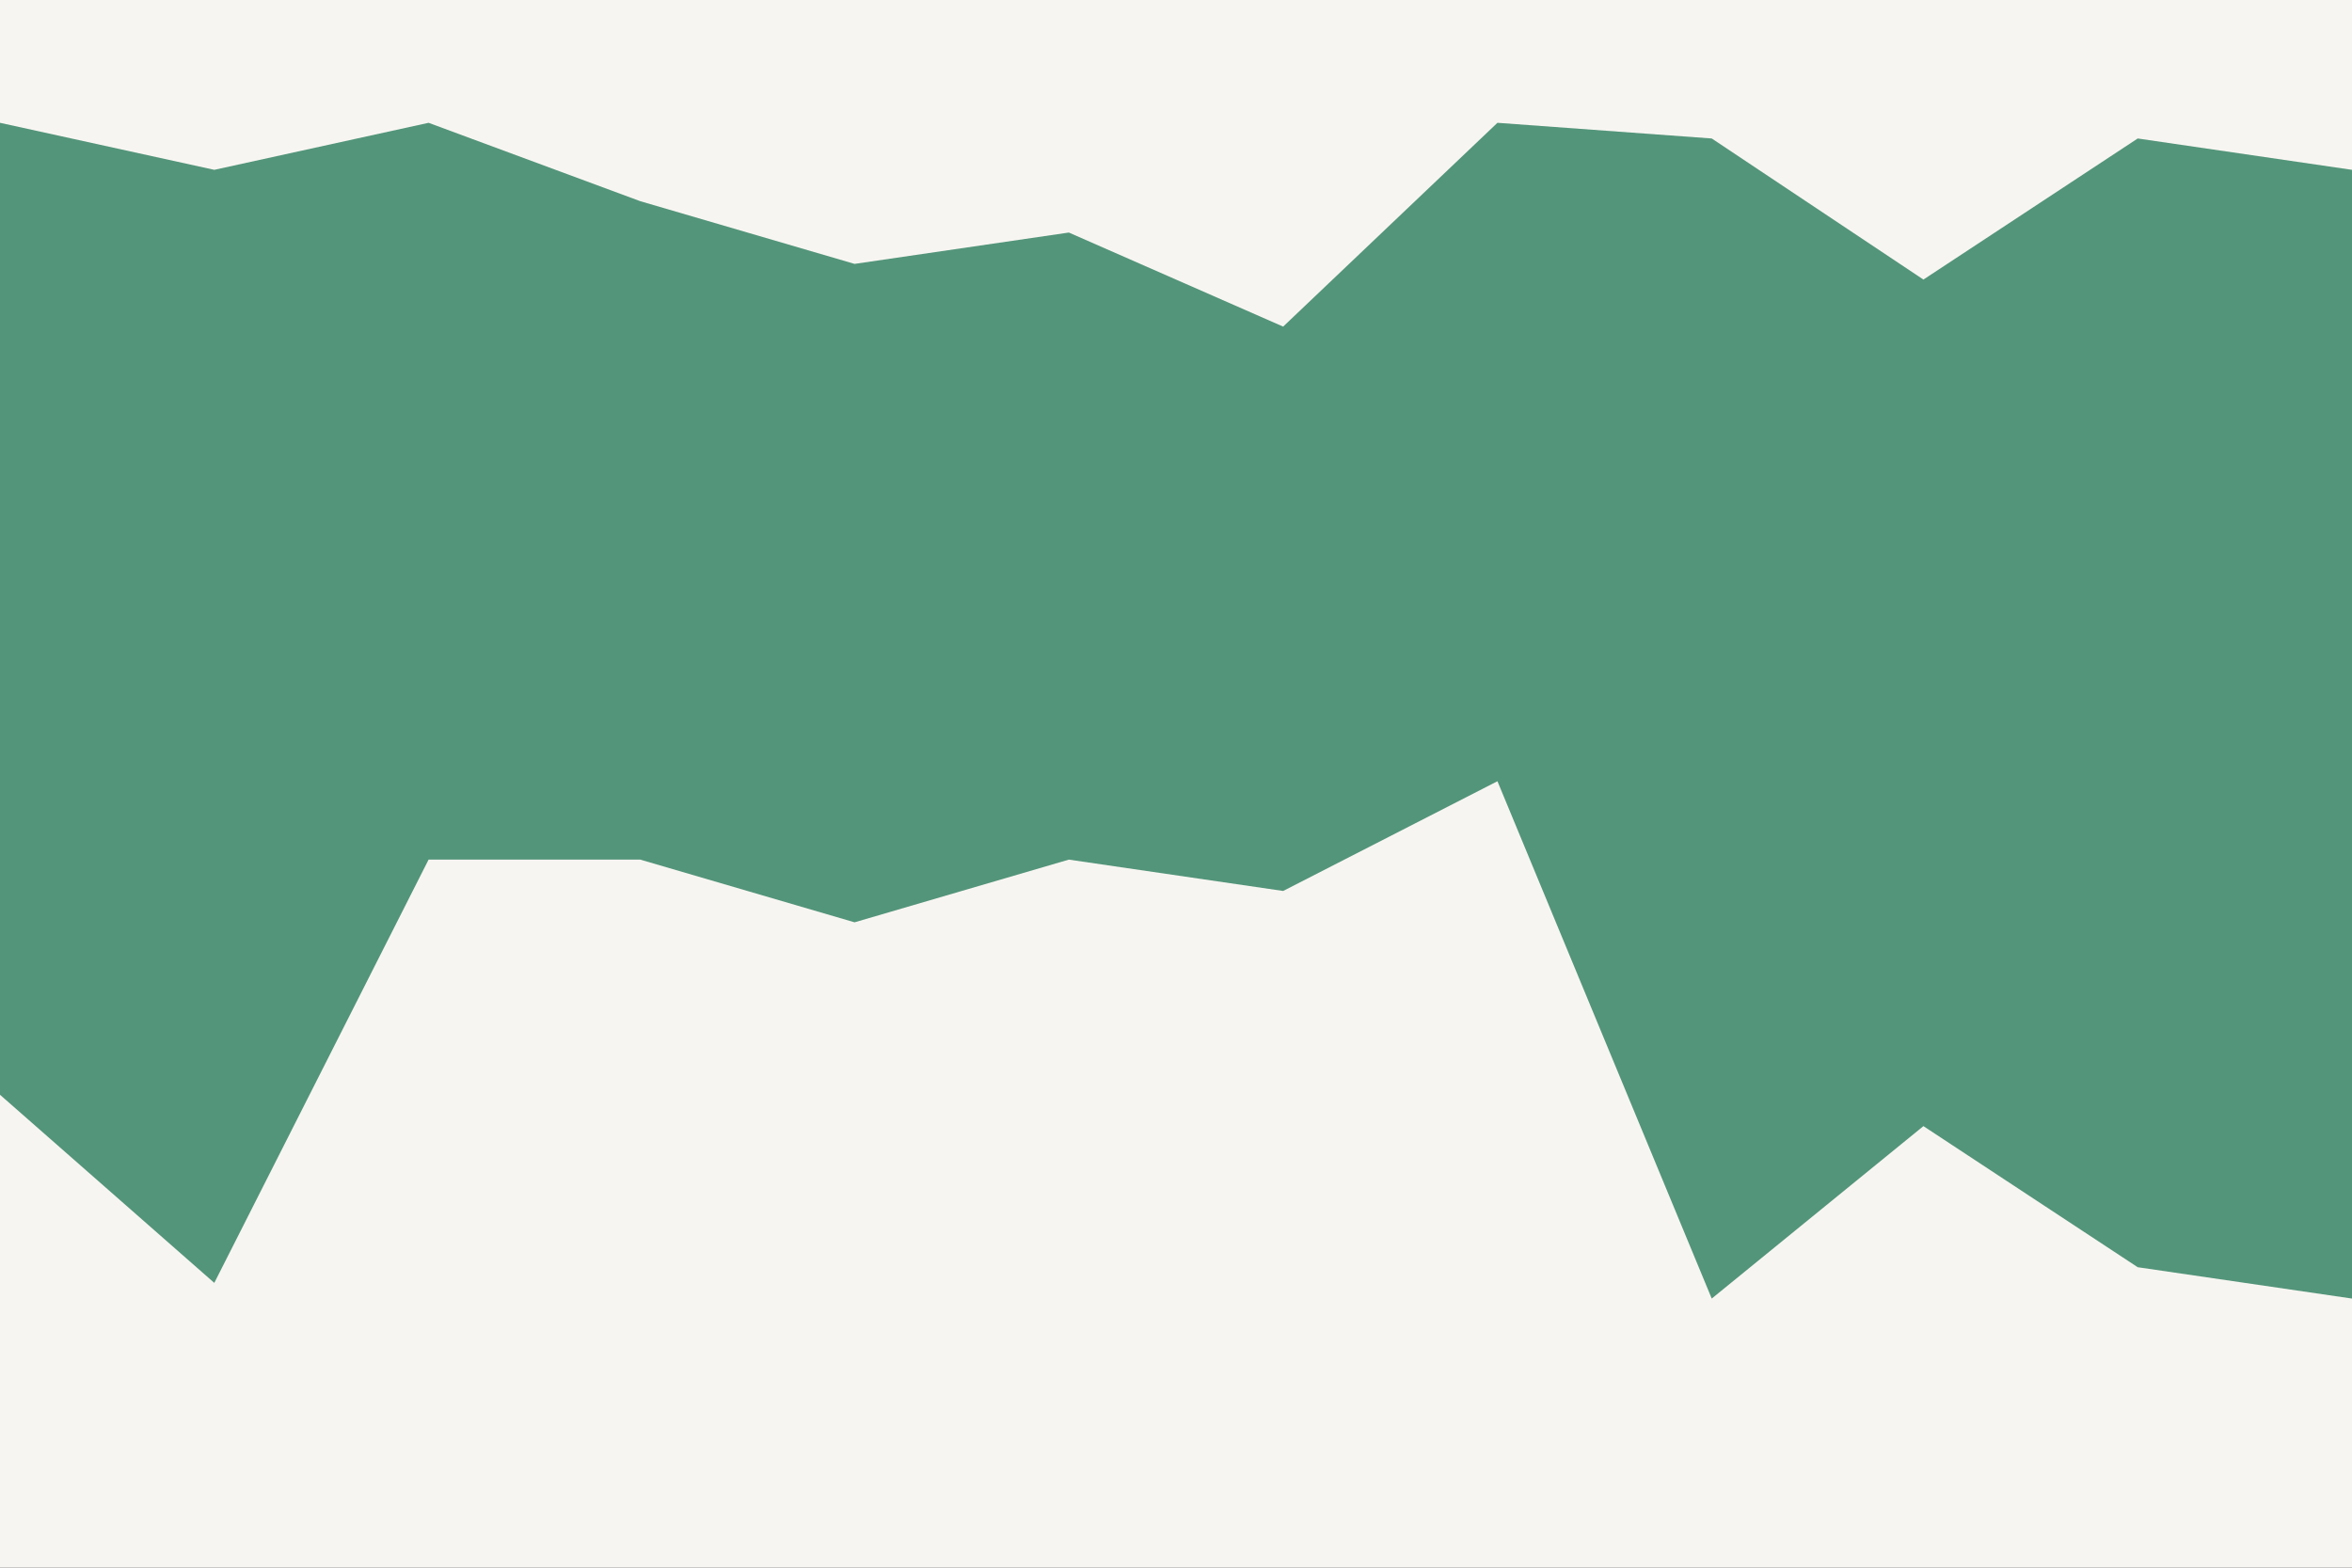 <svg id="visual" viewBox="0 0 900 600" width="900" height="600" xmlns="http://www.w3.org/2000/svg" xmlns:xlink="http://www.w3.org/1999/xlink" version="1.1"><rect x="0" y="0" width="900" height="600" fill="#333333" stroke="none"/><path d="M0 49L82 67L164 49L245 79L327 103L409 91L491 127L573 49L655 55L736 109L818 55L900 67L900 0L818 0L736 0L655 0L573 0L491 0L409 0L327 0L245 0L164 0L82 0L0 0Z" fill="#f7f5f2"></path><path d="M0 127L82 217L164 139L245 199L327 259L409 205L491 247L573 175L655 253L736 211L818 169L900 199L900 65L818 53L736 107L655 53L573 47L491 125L409 89L327 101L245 77L164 47L82 65L0 47Z" fill="#53957a"></path><path d="M0 421L82 493L164 331L245 331L327 355L409 331L491 343L573 301L655 499L736 433L818 487L900 499L900 197L818 167L736 209L655 251L573 173L491 245L409 203L327 257L245 197L164 137L82 215L0 125Z" fill="#53957a"></path><path d="M0 601L82 601L164 601L245 601L327 601L409 601L491 601L573 601L655 601L736 601L818 601L900 601L900 497L818 485L736 431L655 497L573 299L491 341L409 329L327 353L245 329L164 329L82 491L0 419Z" fill="#f7f5f2"></path></svg>